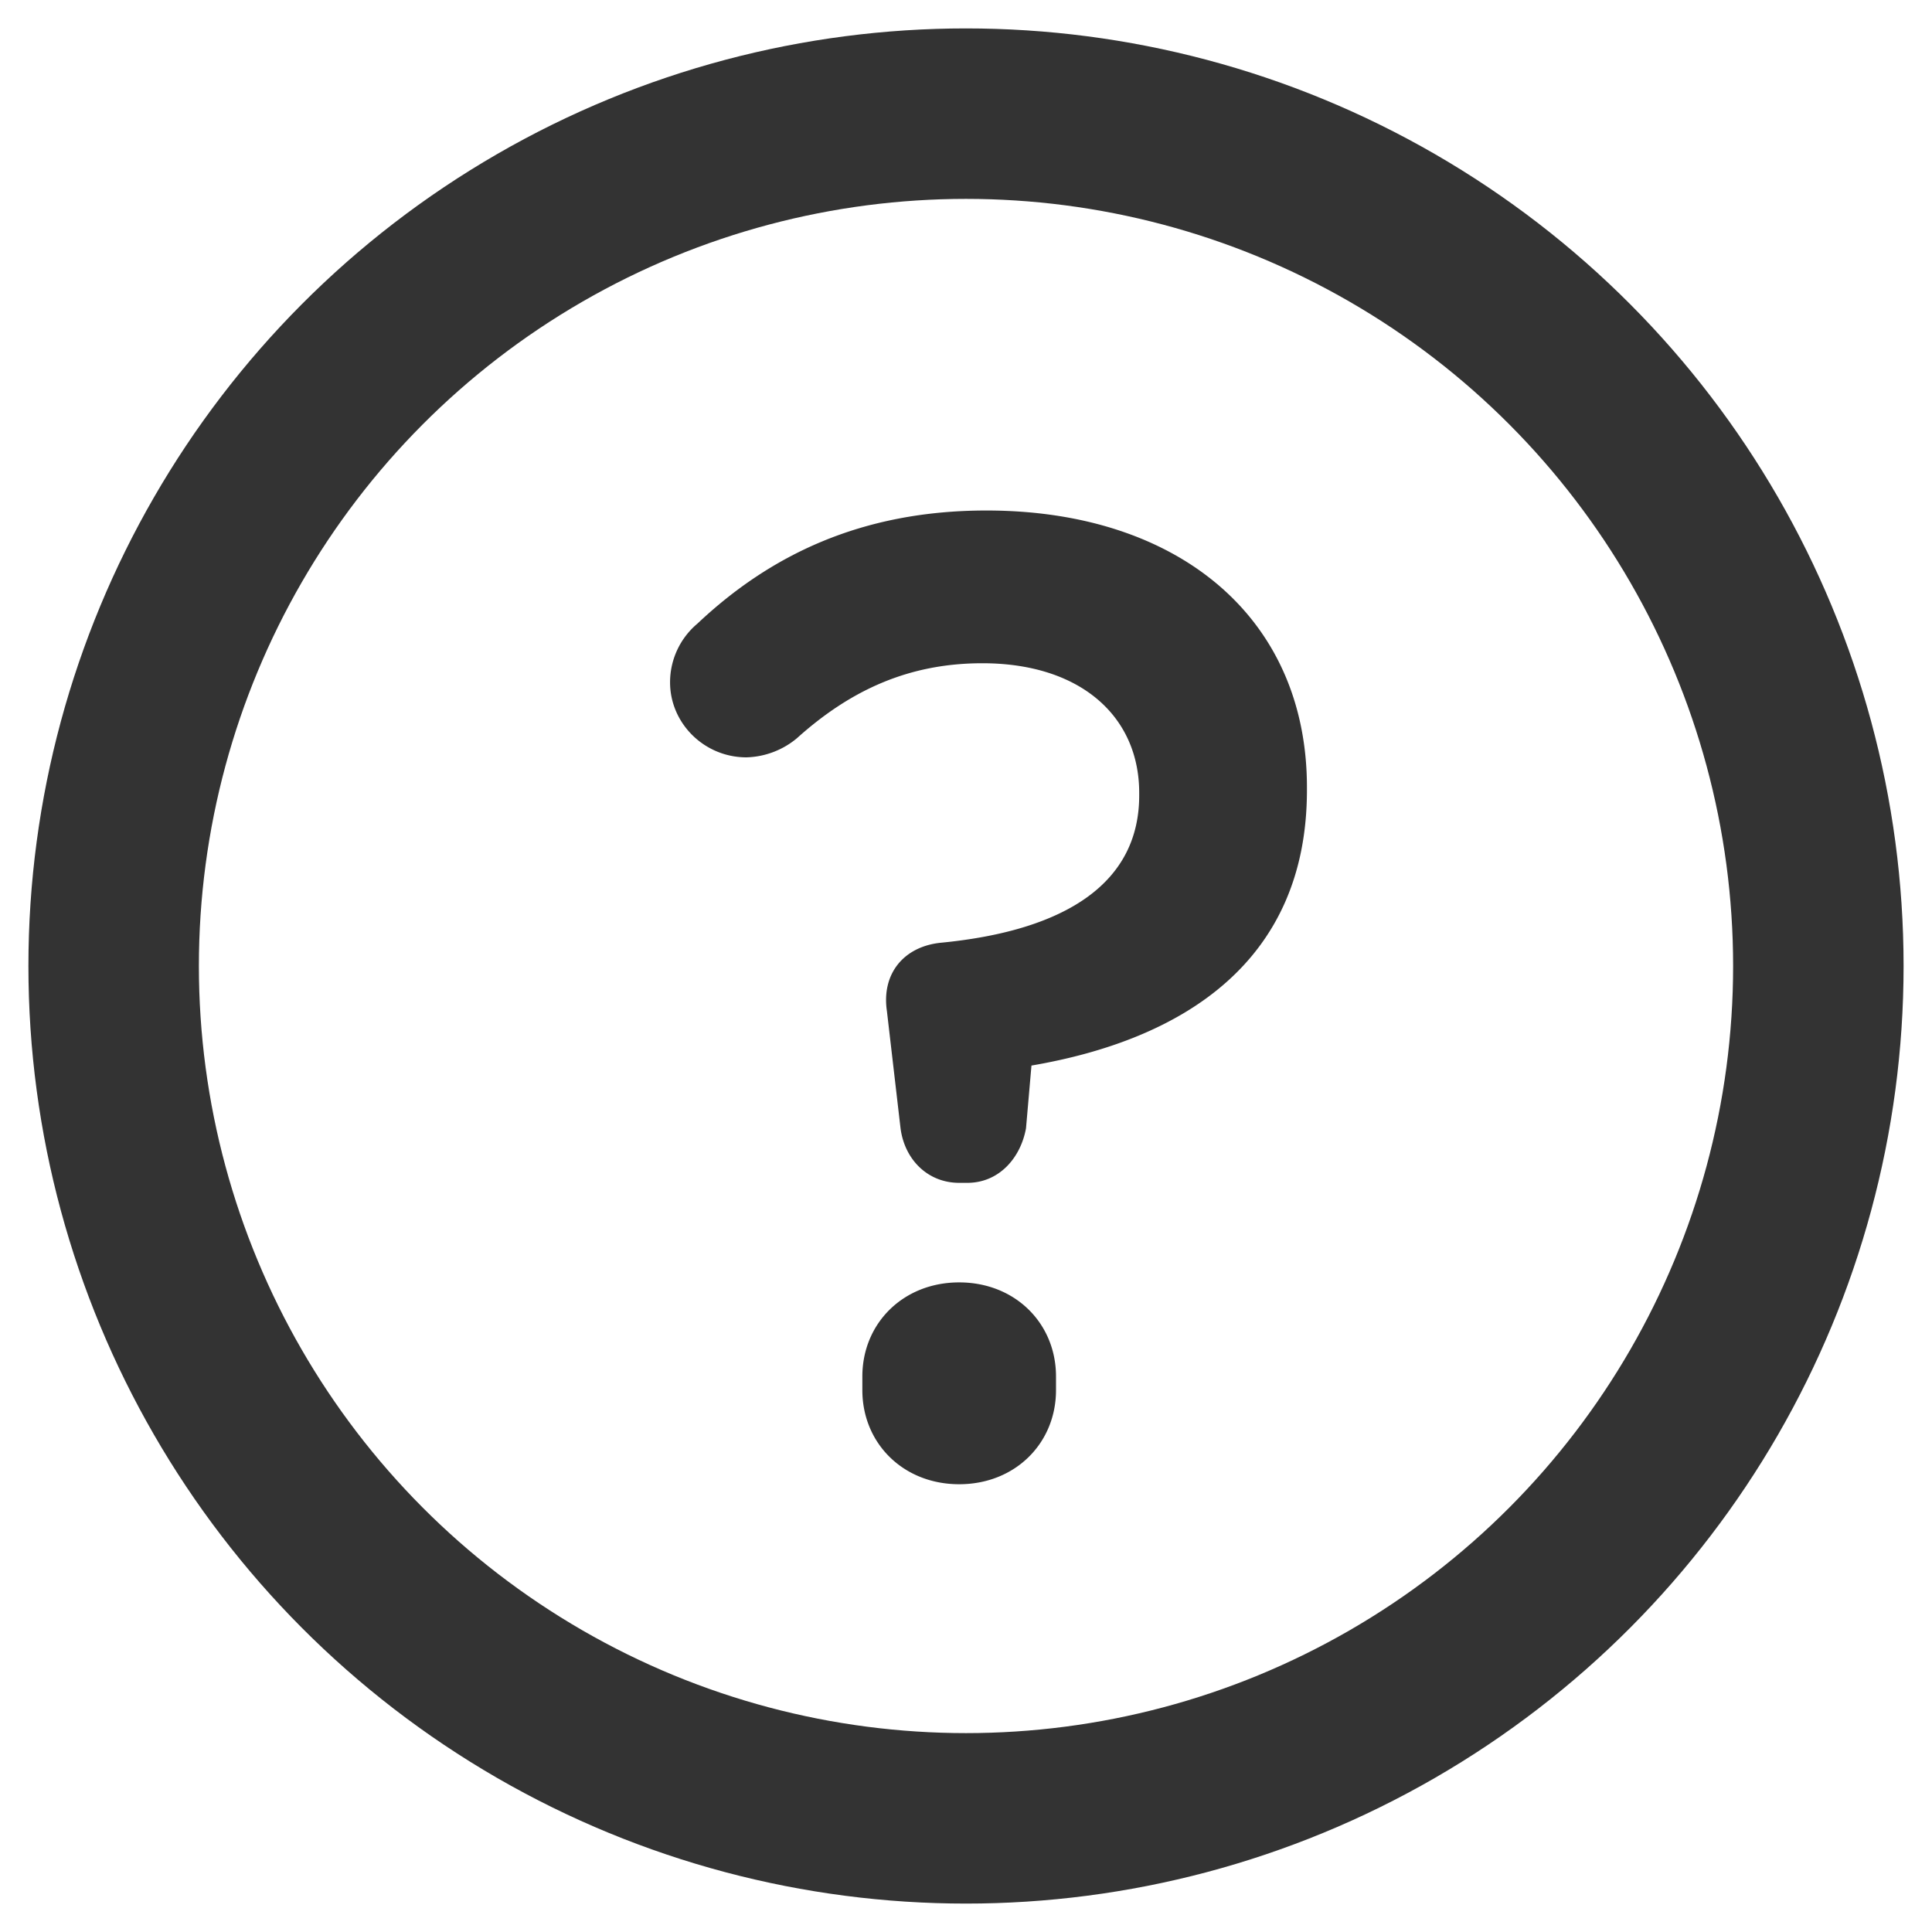 <svg width="17" height="17" viewBox="0 0 17 17" xmlns="http://www.w3.org/2000/svg"><title>4B7FBF44-7D97-45BD-B680-0D81526CDCF1</title><g transform="translate(1 1)" fill="none" fill-rule="evenodd"><circle stroke="#333" stroke-width="1.5" cx="7.5" cy="7.5" r="7.5"/><path d="M7.512 9.408c.276 0 .468-.216.516-.48l.048-.552c1.332-.228 2.424-.912 2.424-2.424v-.024c0-1.5-1.14-2.436-2.82-2.436-1.104 0-1.908.396-2.544.996a.674.674 0 0 0-.24.516c0 .36.3.66.672.66a.723.723 0 0 0 .444-.168c.48-.432.996-.66 1.632-.66.864 0 1.38.468 1.38 1.14V6c0 .756-.624 1.188-1.752 1.296-.324.036-.516.276-.468.6l.12 1.032c.036.276.24.48.516.48h.072zm-.924 1.704v.12c0 .468.36.828.852.828s.852-.36.852-.828v-.12c0-.468-.36-.828-.852-.828s-.852.36-.852.828z" fill="#333" fill-rule="nonzero"/></g></svg>
